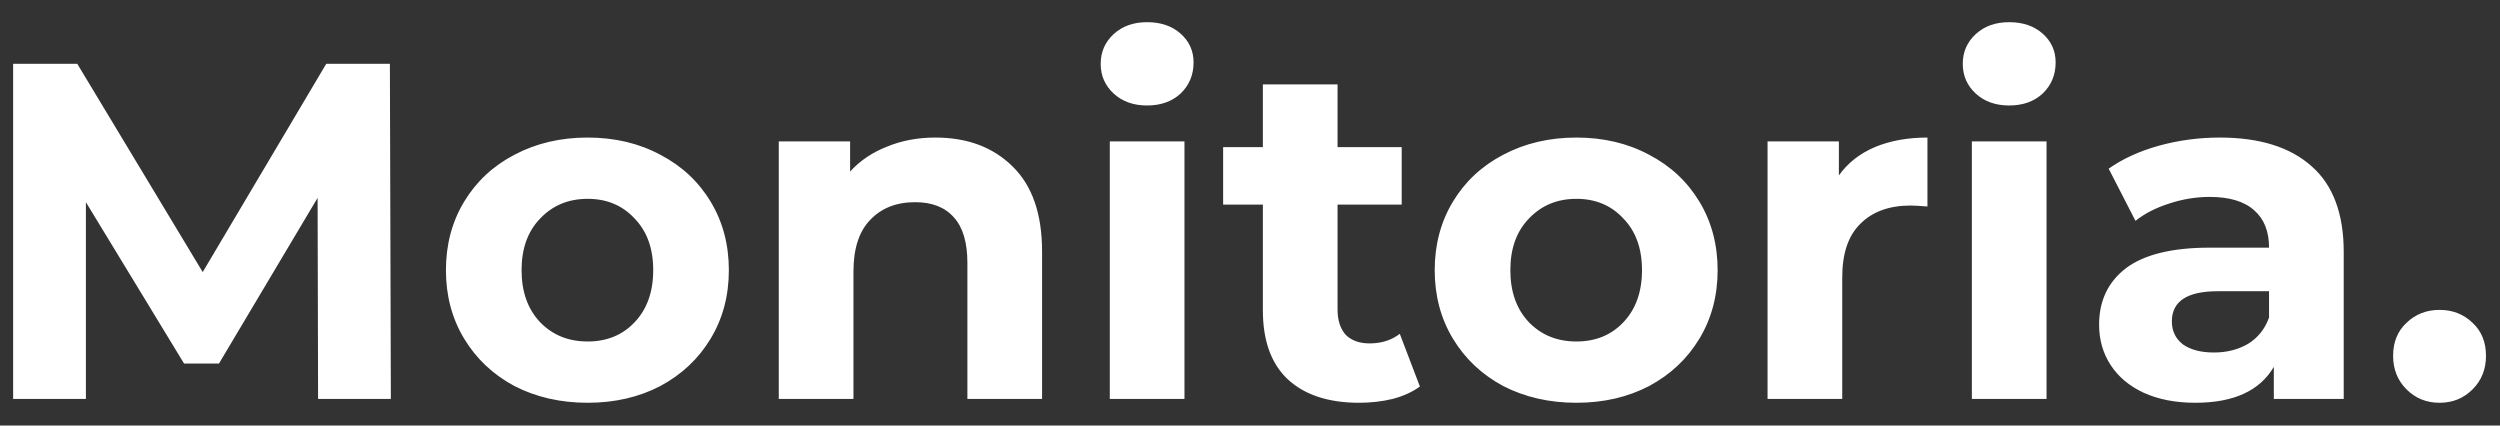 <svg width="94" height="16" viewBox="0 0 94 16" fill="none" xmlns="http://www.w3.org/2000/svg">
<rect x="0" y="0" width="94" height="16" fill="#333333" stroke="none"/>
<path d="M11.96 15L11.942 7.44L8.234 13.668H6.92L3.23 7.602V15H0.494V2.4H2.906L7.622 10.23L12.266 2.4H14.66L14.696 15H11.96ZM22.095 15.144C21.075 15.144 20.157 14.934 19.341 14.514C18.537 14.082 17.907 13.488 17.451 12.732C16.995 11.976 16.767 11.118 16.767 10.158C16.767 9.198 16.995 8.34 17.451 7.584C17.907 6.828 18.537 6.24 19.341 5.82C20.157 5.388 21.075 5.172 22.095 5.172C23.115 5.172 24.027 5.388 24.831 5.82C25.635 6.24 26.265 6.828 26.721 7.584C27.177 8.34 27.405 9.198 27.405 10.158C27.405 11.118 27.177 11.976 26.721 12.732C26.265 13.488 25.635 14.082 24.831 14.514C24.027 14.934 23.115 15.144 22.095 15.144ZM22.095 12.84C22.815 12.84 23.403 12.6 23.859 12.12C24.327 11.628 24.561 10.974 24.561 10.158C24.561 9.342 24.327 8.694 23.859 8.214C23.403 7.722 22.815 7.476 22.095 7.476C21.375 7.476 20.781 7.722 20.313 8.214C19.845 8.694 19.611 9.342 19.611 10.158C19.611 10.974 19.845 11.628 20.313 12.12C20.781 12.6 21.375 12.84 22.095 12.84ZM35.168 5.172C36.368 5.172 37.334 5.532 38.066 6.252C38.81 6.972 39.182 8.04 39.182 9.456V15H36.374V9.888C36.374 9.12 36.206 8.55 35.87 8.178C35.534 7.794 35.048 7.602 34.412 7.602C33.704 7.602 33.14 7.824 32.72 8.268C32.3 8.7 32.09 9.348 32.09 10.212V15H29.282V5.316H31.964V6.45C32.336 6.042 32.798 5.73 33.35 5.514C33.902 5.286 34.508 5.172 35.168 5.172ZM41.728 5.316H44.536V15H41.728V5.316ZM43.132 3.966C42.616 3.966 42.196 3.816 41.872 3.516C41.548 3.216 41.386 2.844 41.386 2.4C41.386 1.956 41.548 1.584 41.872 1.284C42.196 0.984 42.616 0.834 43.132 0.834C43.648 0.834 44.068 0.978 44.392 1.266C44.716 1.554 44.878 1.914 44.878 2.346C44.878 2.814 44.716 3.204 44.392 3.516C44.068 3.816 43.648 3.966 43.132 3.966ZM53.388 14.532C53.112 14.736 52.77 14.892 52.362 15C51.966 15.096 51.546 15.144 51.102 15.144C49.95 15.144 49.056 14.85 48.42 14.262C47.796 13.674 47.484 12.81 47.484 11.67V7.692H45.99V5.532H47.484V3.174H50.292V5.532H52.704V7.692H50.292V11.634C50.292 12.042 50.394 12.36 50.598 12.588C50.814 12.804 51.114 12.912 51.498 12.912C51.942 12.912 52.32 12.792 52.632 12.552L53.388 14.532ZM59.273 15.144C58.253 15.144 57.335 14.934 56.519 14.514C55.715 14.082 55.085 13.488 54.629 12.732C54.173 11.976 53.945 11.118 53.945 10.158C53.945 9.198 54.173 8.34 54.629 7.584C55.085 6.828 55.715 6.24 56.519 5.82C57.335 5.388 58.253 5.172 59.273 5.172C60.293 5.172 61.205 5.388 62.009 5.82C62.813 6.24 63.443 6.828 63.899 7.584C64.355 8.34 64.583 9.198 64.583 10.158C64.583 11.118 64.355 11.976 63.899 12.732C63.443 13.488 62.813 14.082 62.009 14.514C61.205 14.934 60.293 15.144 59.273 15.144ZM59.273 12.84C59.993 12.84 60.581 12.6 61.037 12.12C61.505 11.628 61.739 10.974 61.739 10.158C61.739 9.342 61.505 8.694 61.037 8.214C60.581 7.722 59.993 7.476 59.273 7.476C58.553 7.476 57.959 7.722 57.491 8.214C57.023 8.694 56.789 9.342 56.789 10.158C56.789 10.974 57.023 11.628 57.491 12.12C57.959 12.6 58.553 12.84 59.273 12.84ZM69.142 6.594C69.478 6.126 69.928 5.772 70.492 5.532C71.068 5.292 71.728 5.172 72.472 5.172V7.764C72.16 7.74 71.95 7.728 71.842 7.728C71.038 7.728 70.408 7.956 69.952 8.412C69.496 8.856 69.268 9.528 69.268 10.428V15H66.46V5.316H69.142V6.594ZM74.142 5.316H76.95V15H74.142V5.316ZM75.546 3.966C75.03 3.966 74.61 3.816 74.286 3.516C73.962 3.216 73.8 2.844 73.8 2.4C73.8 1.956 73.962 1.584 74.286 1.284C74.61 0.984 75.03 0.834 75.546 0.834C76.062 0.834 76.482 0.978 76.806 1.266C77.13 1.554 77.292 1.914 77.292 2.346C77.292 2.814 77.13 3.204 76.806 3.516C76.482 3.816 76.062 3.966 75.546 3.966ZM83.462 5.172C84.962 5.172 86.114 5.532 86.918 6.252C87.722 6.96 88.124 8.034 88.124 9.474V15H85.496V13.794C84.968 14.694 83.984 15.144 82.544 15.144C81.8 15.144 81.152 15.018 80.6 14.766C80.06 14.514 79.646 14.166 79.358 13.722C79.07 13.278 78.926 12.774 78.926 12.21C78.926 11.31 79.262 10.602 79.934 10.086C80.618 9.57 81.668 9.312 83.084 9.312H85.316C85.316 8.7 85.13 8.232 84.758 7.908C84.386 7.572 83.828 7.404 83.084 7.404C82.568 7.404 82.058 7.488 81.554 7.656C81.062 7.812 80.642 8.028 80.294 8.304L79.286 6.342C79.814 5.97 80.444 5.682 81.176 5.478C81.92 5.274 82.682 5.172 83.462 5.172ZM83.246 13.254C83.726 13.254 84.152 13.146 84.524 12.93C84.896 12.702 85.16 12.372 85.316 11.94V10.95H83.39C82.238 10.95 81.662 11.328 81.662 12.084C81.662 12.444 81.8 12.732 82.076 12.948C82.364 13.152 82.754 13.254 83.246 13.254ZM91.727 15.144C91.235 15.144 90.821 14.976 90.485 14.64C90.149 14.304 89.981 13.884 89.981 13.38C89.981 12.864 90.149 12.45 90.485 12.138C90.821 11.814 91.235 11.652 91.727 11.652C92.219 11.652 92.633 11.814 92.969 12.138C93.305 12.45 93.473 12.864 93.473 13.38C93.473 13.884 93.305 14.304 92.969 14.64C92.633 14.976 92.219 15.144 91.727 15.144Z" fill="white"/>
</svg>
